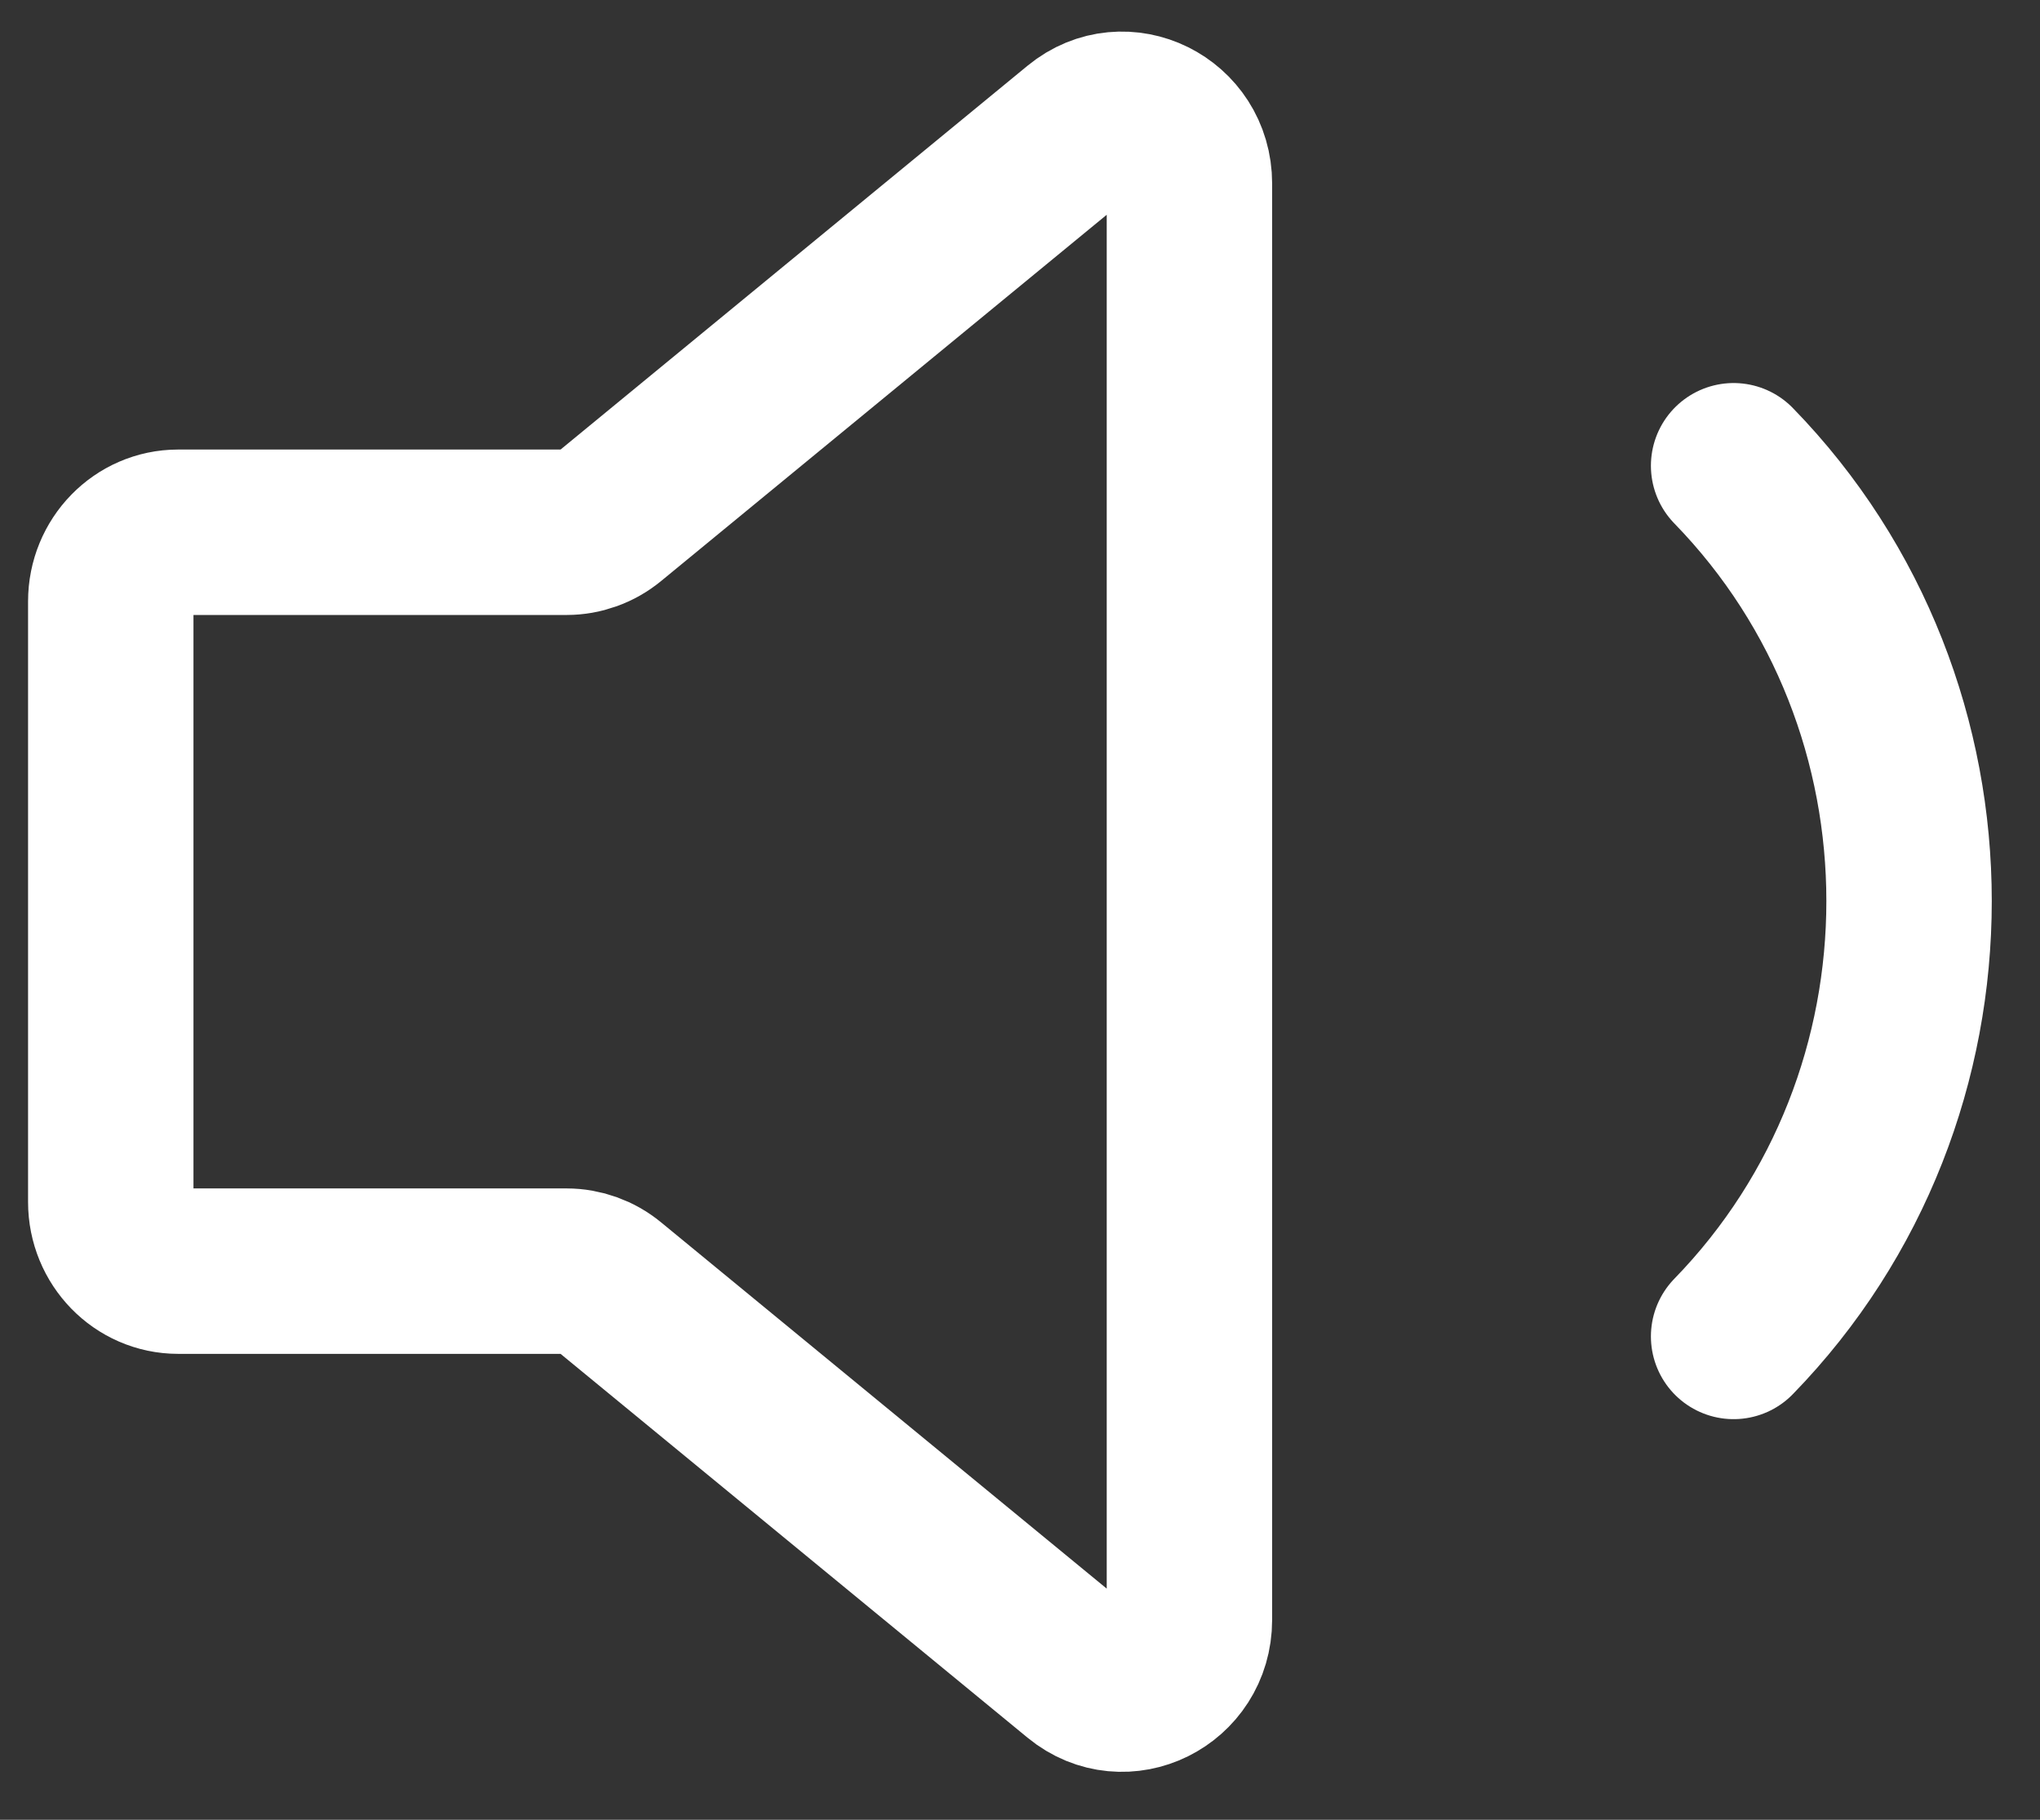 <svg width="37" height="33" viewBox="0 0 37 33" fill="none" xmlns="http://www.w3.org/2000/svg">
<rect x="0" y="0" width="37" height="33" fill="#333333" stroke="none"/>
<path fill-rule="evenodd" clip-rule="evenodd" d="M19.59 2.35L11.039 9.377C10.823 9.555 10.553 9.652 10.276 9.652H3.231C2.556 9.652 2.009 10.213 2.009 10.906V21.797C2.009 22.489 2.556 23.051 3.231 23.051H10.276C10.553 23.051 10.823 23.148 11.039 23.326L19.59 30.353C20.39 31.011 21.573 30.426 21.573 29.374V3.329C21.573 2.277 20.39 1.693 19.59 2.35Z" stroke="white" stroke-width="3" stroke-linecap="round" stroke-linejoin="round"/>
<path d="M31.443 8.446C35.686 12.806 35.686 19.874 31.443 24.235" stroke="white" stroke-width="3" stroke-linecap="round" stroke-linejoin="round"/>
</svg>
